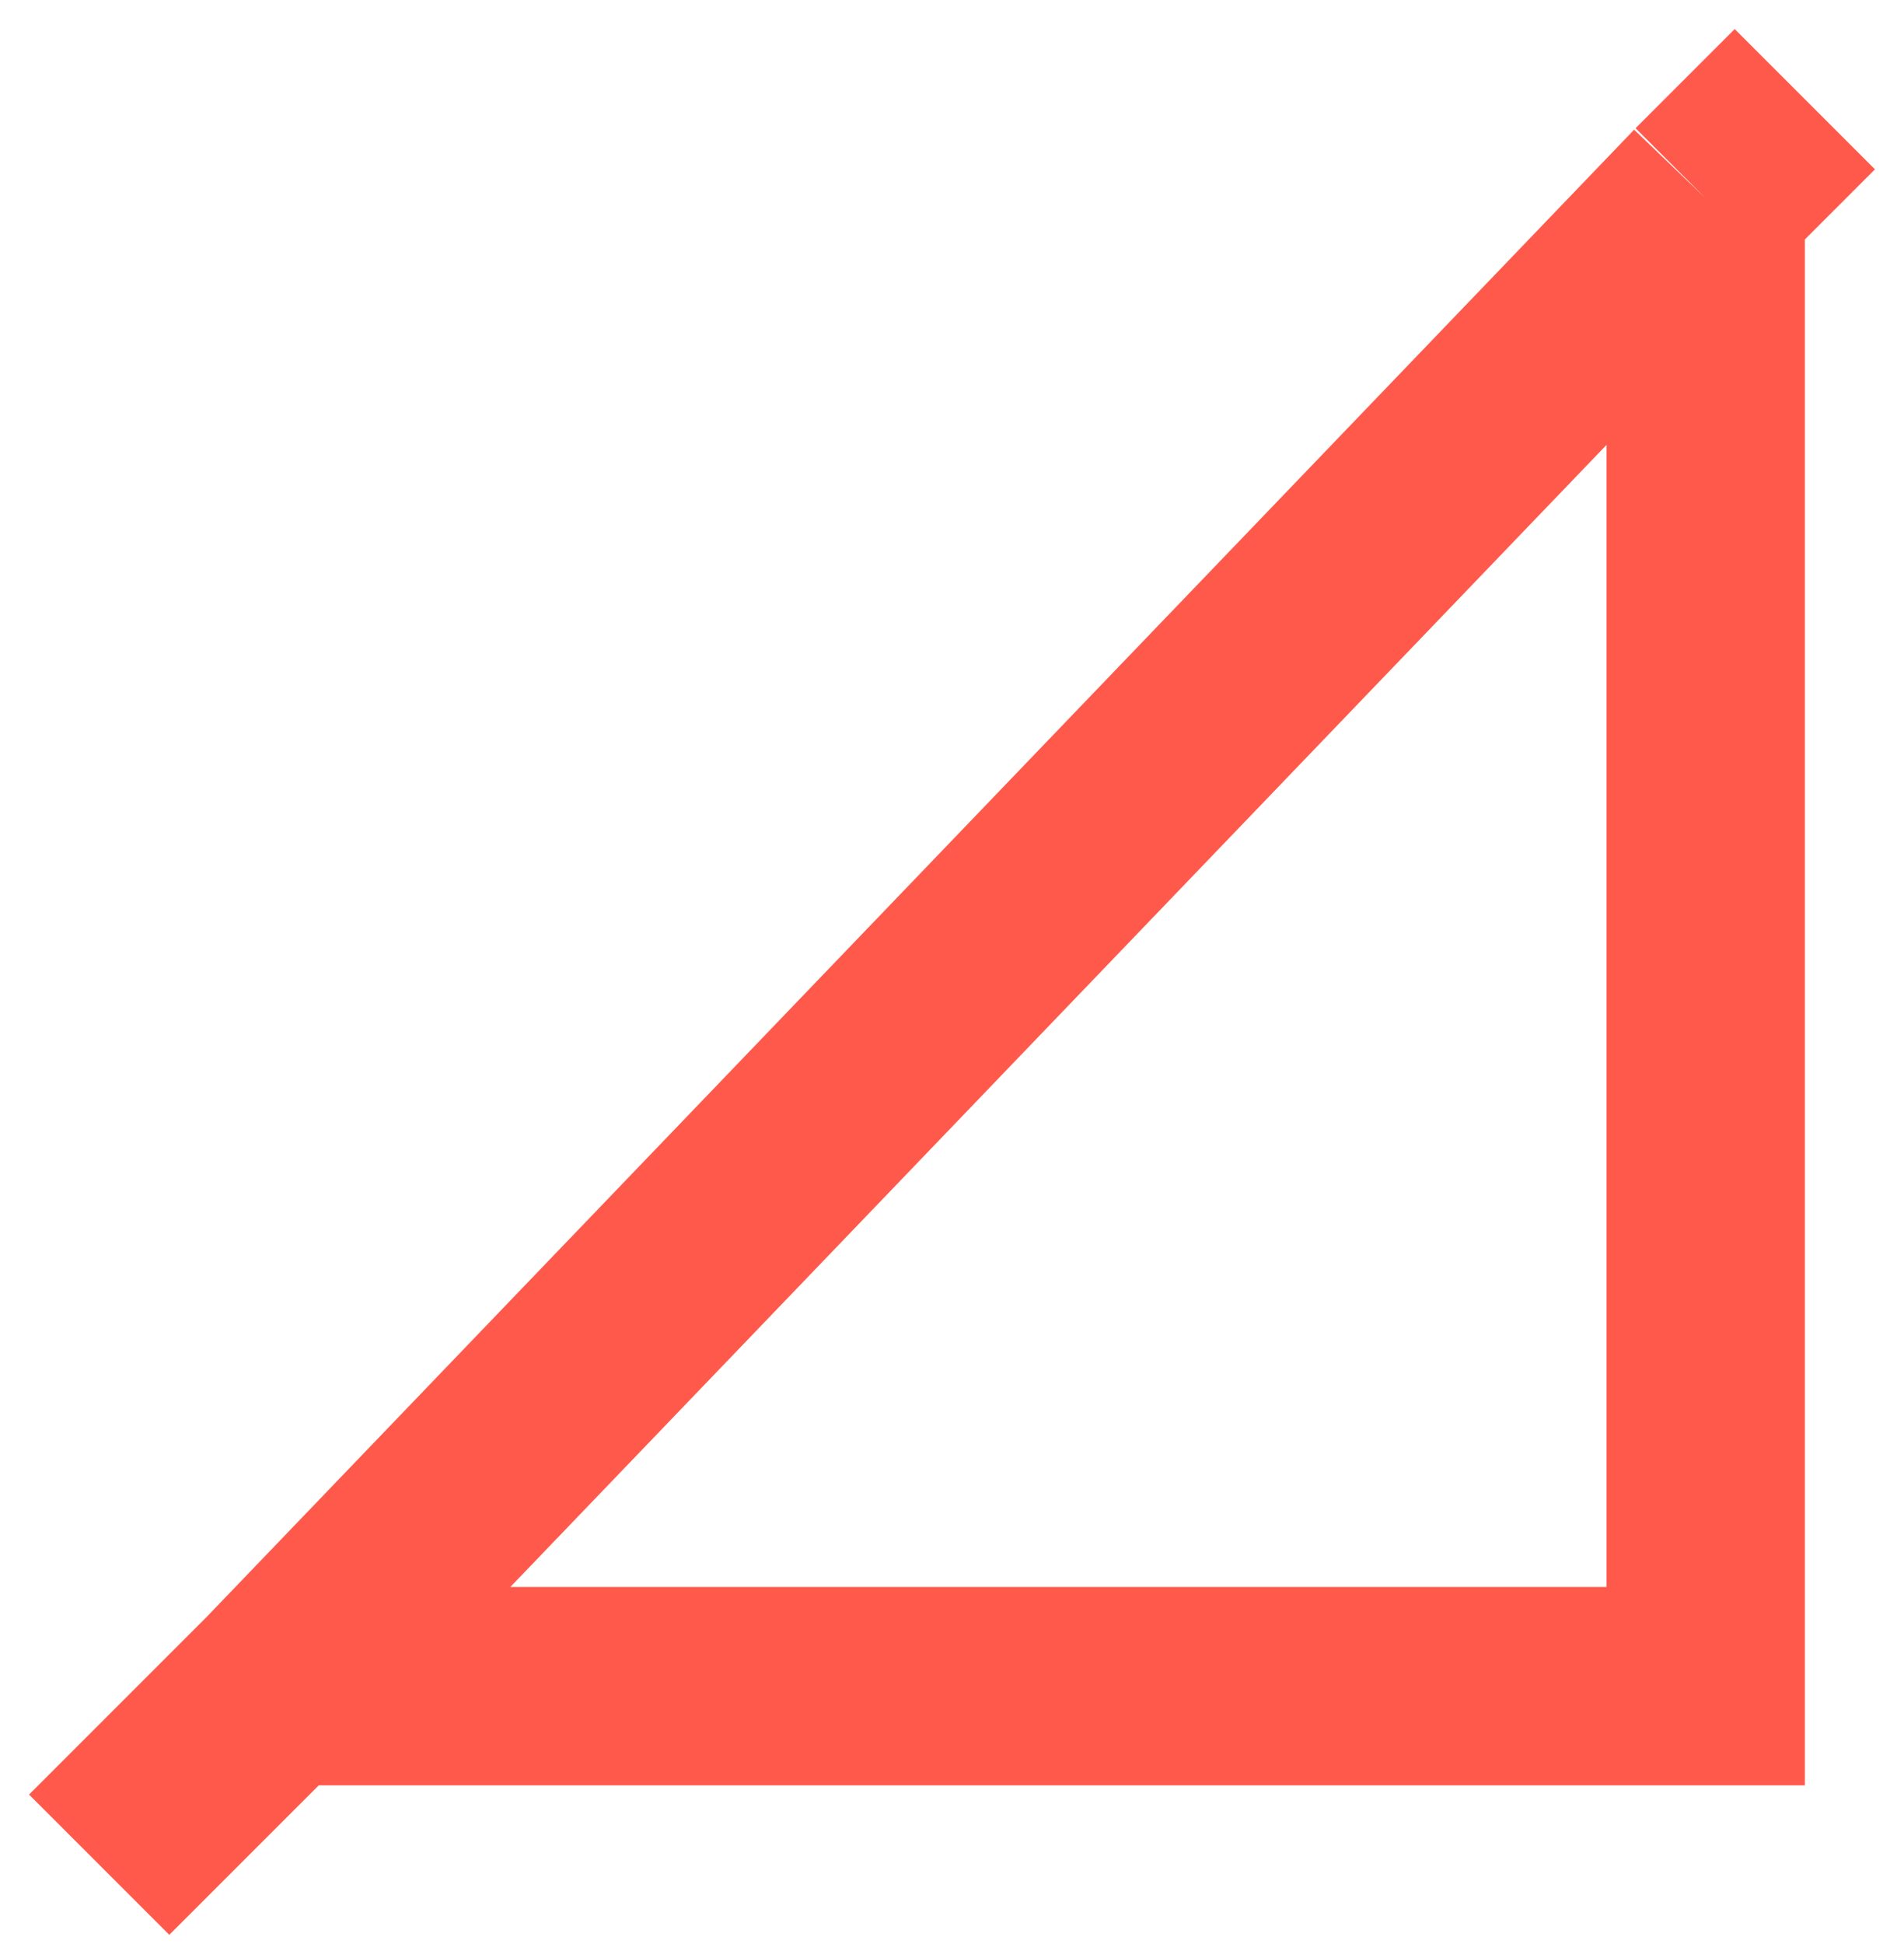<svg width="48" height="49" viewBox="0 0 48 49" fill="none" xmlns="http://www.w3.org/2000/svg">
<path d="M2.5 47L7 42.5M45.5 2.5L43 5M43 5V42.5H7M43 5L7 42.5" stroke="#FF594B" stroke-width="5"/>
</svg>
